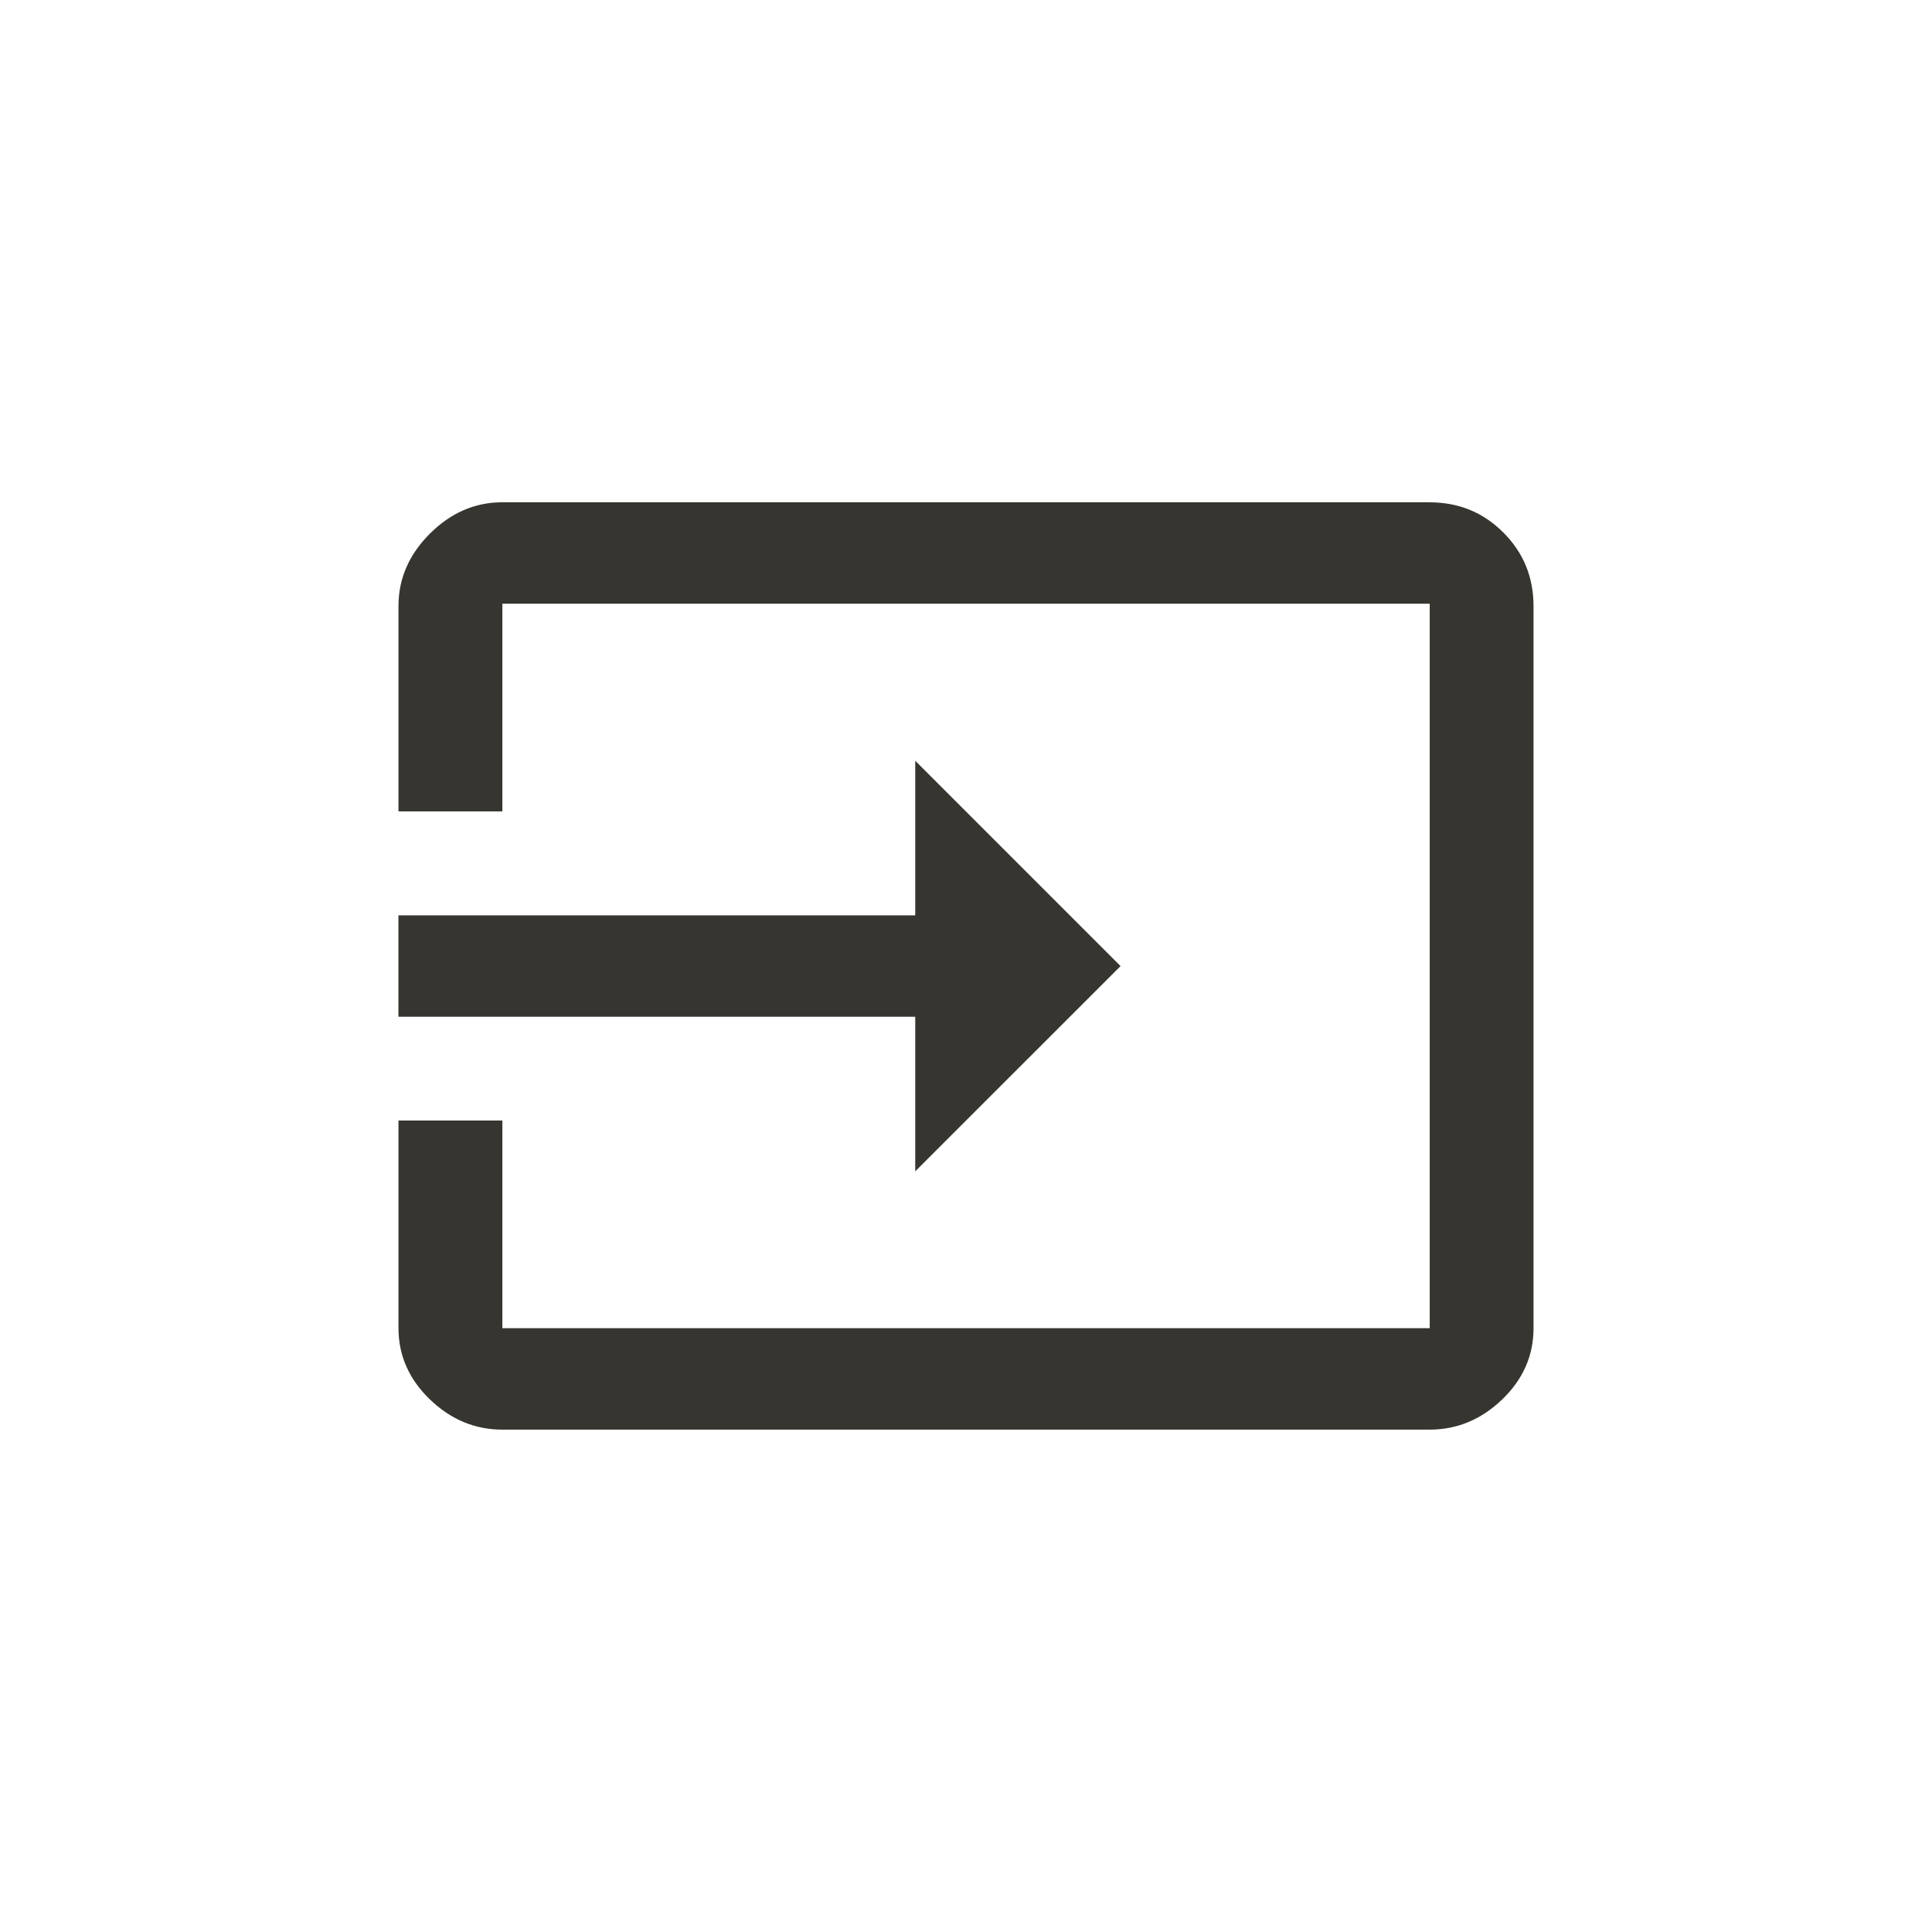 <!-- Generated by IcoMoon.io -->
<svg version="1.1" xmlns="http://www.w3.org/2000/svg" width="40" height="40" viewBox="0 0 40 40">
<title>mt-input</title>
<path fill="#37352f" d="M18.949 24.251v-3.2h-10.7v-2.1h10.7v-3.2l4.251 4.251zM29.6 10.4q0.9 0 1.525 0.625t0.625 1.525v14.949q0 0.851-0.649 1.475t-1.5 0.625h-19.2q-0.851 0-1.5-0.625t-0.651-1.475v-4.3h2.151v4.3h19.2v-15h-19.2v4.3h-2.151v-4.251q0-0.851 0.651-1.5t1.5-0.649h19.2z"></path>
</svg>
